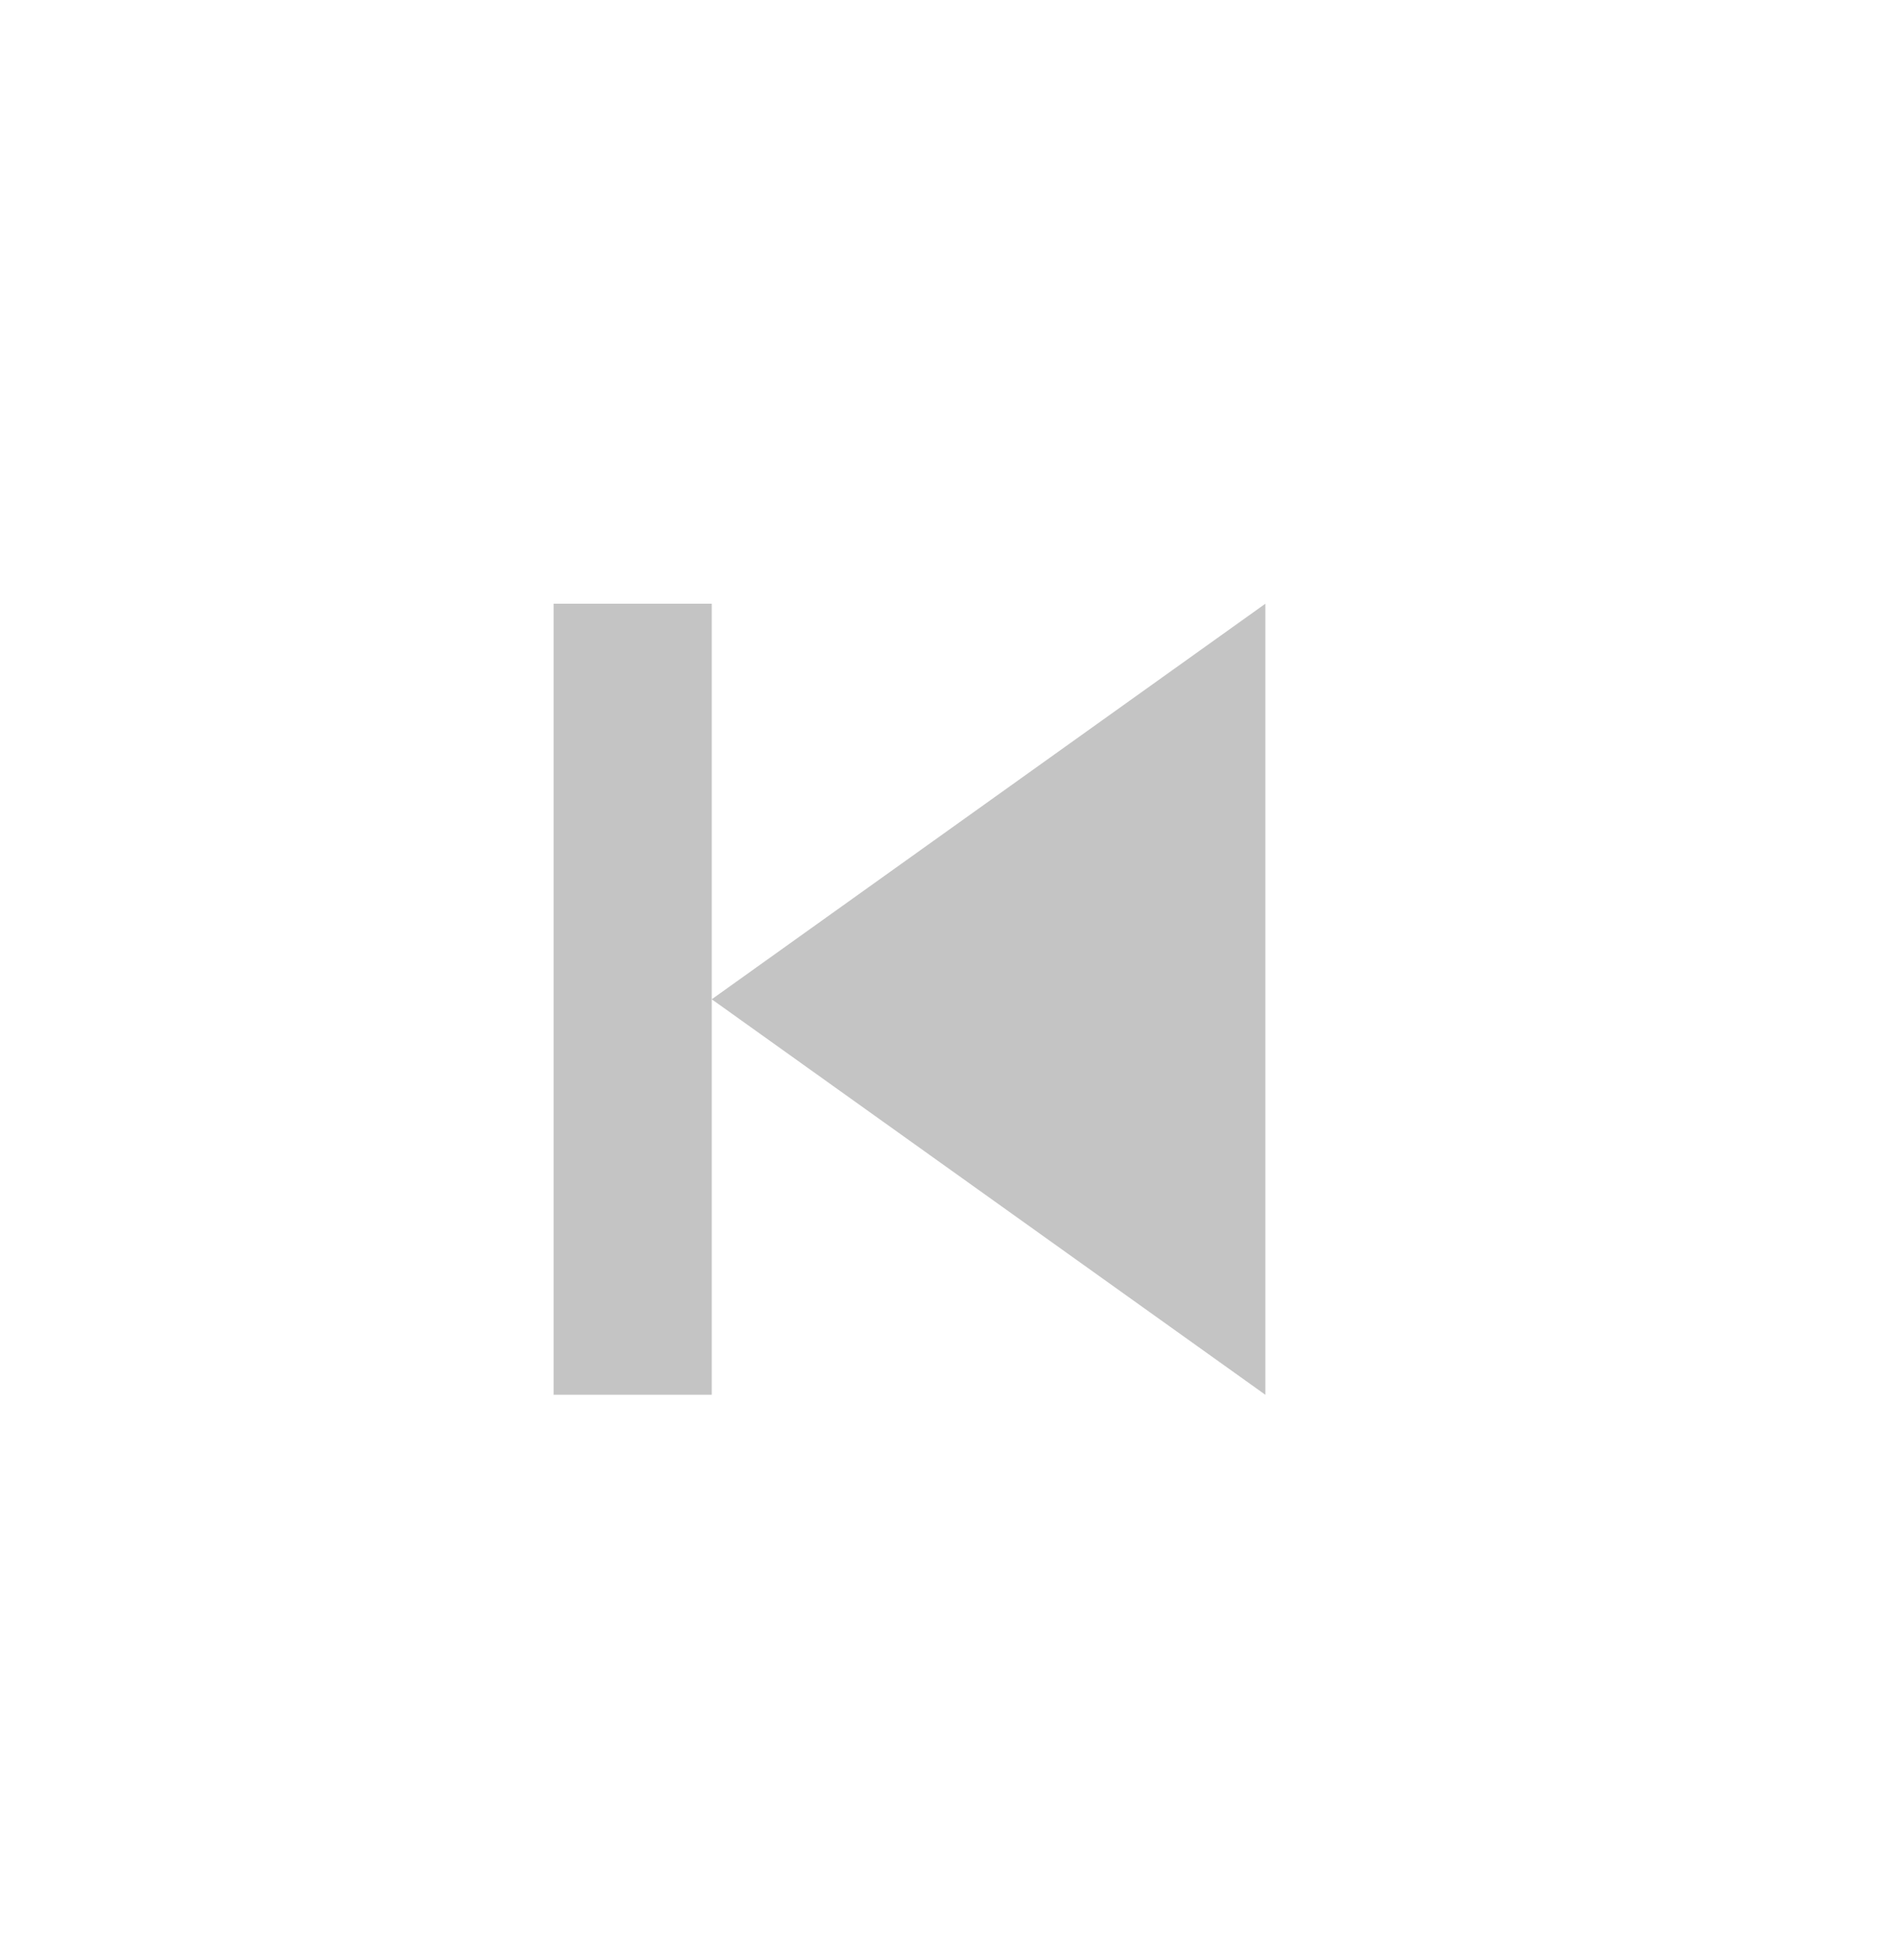 <svg width="31" height="32" viewBox="0 0 31 32" fill="none" xmlns="http://www.w3.org/2000/svg">
<path d="M20.667 9.858L11.625 16.317L20.667 22.775V9.858ZM11.625 16.317V9.858H9.042V22.775H11.625V16.317Z" fill="#C4C4C4"/>
</svg>
